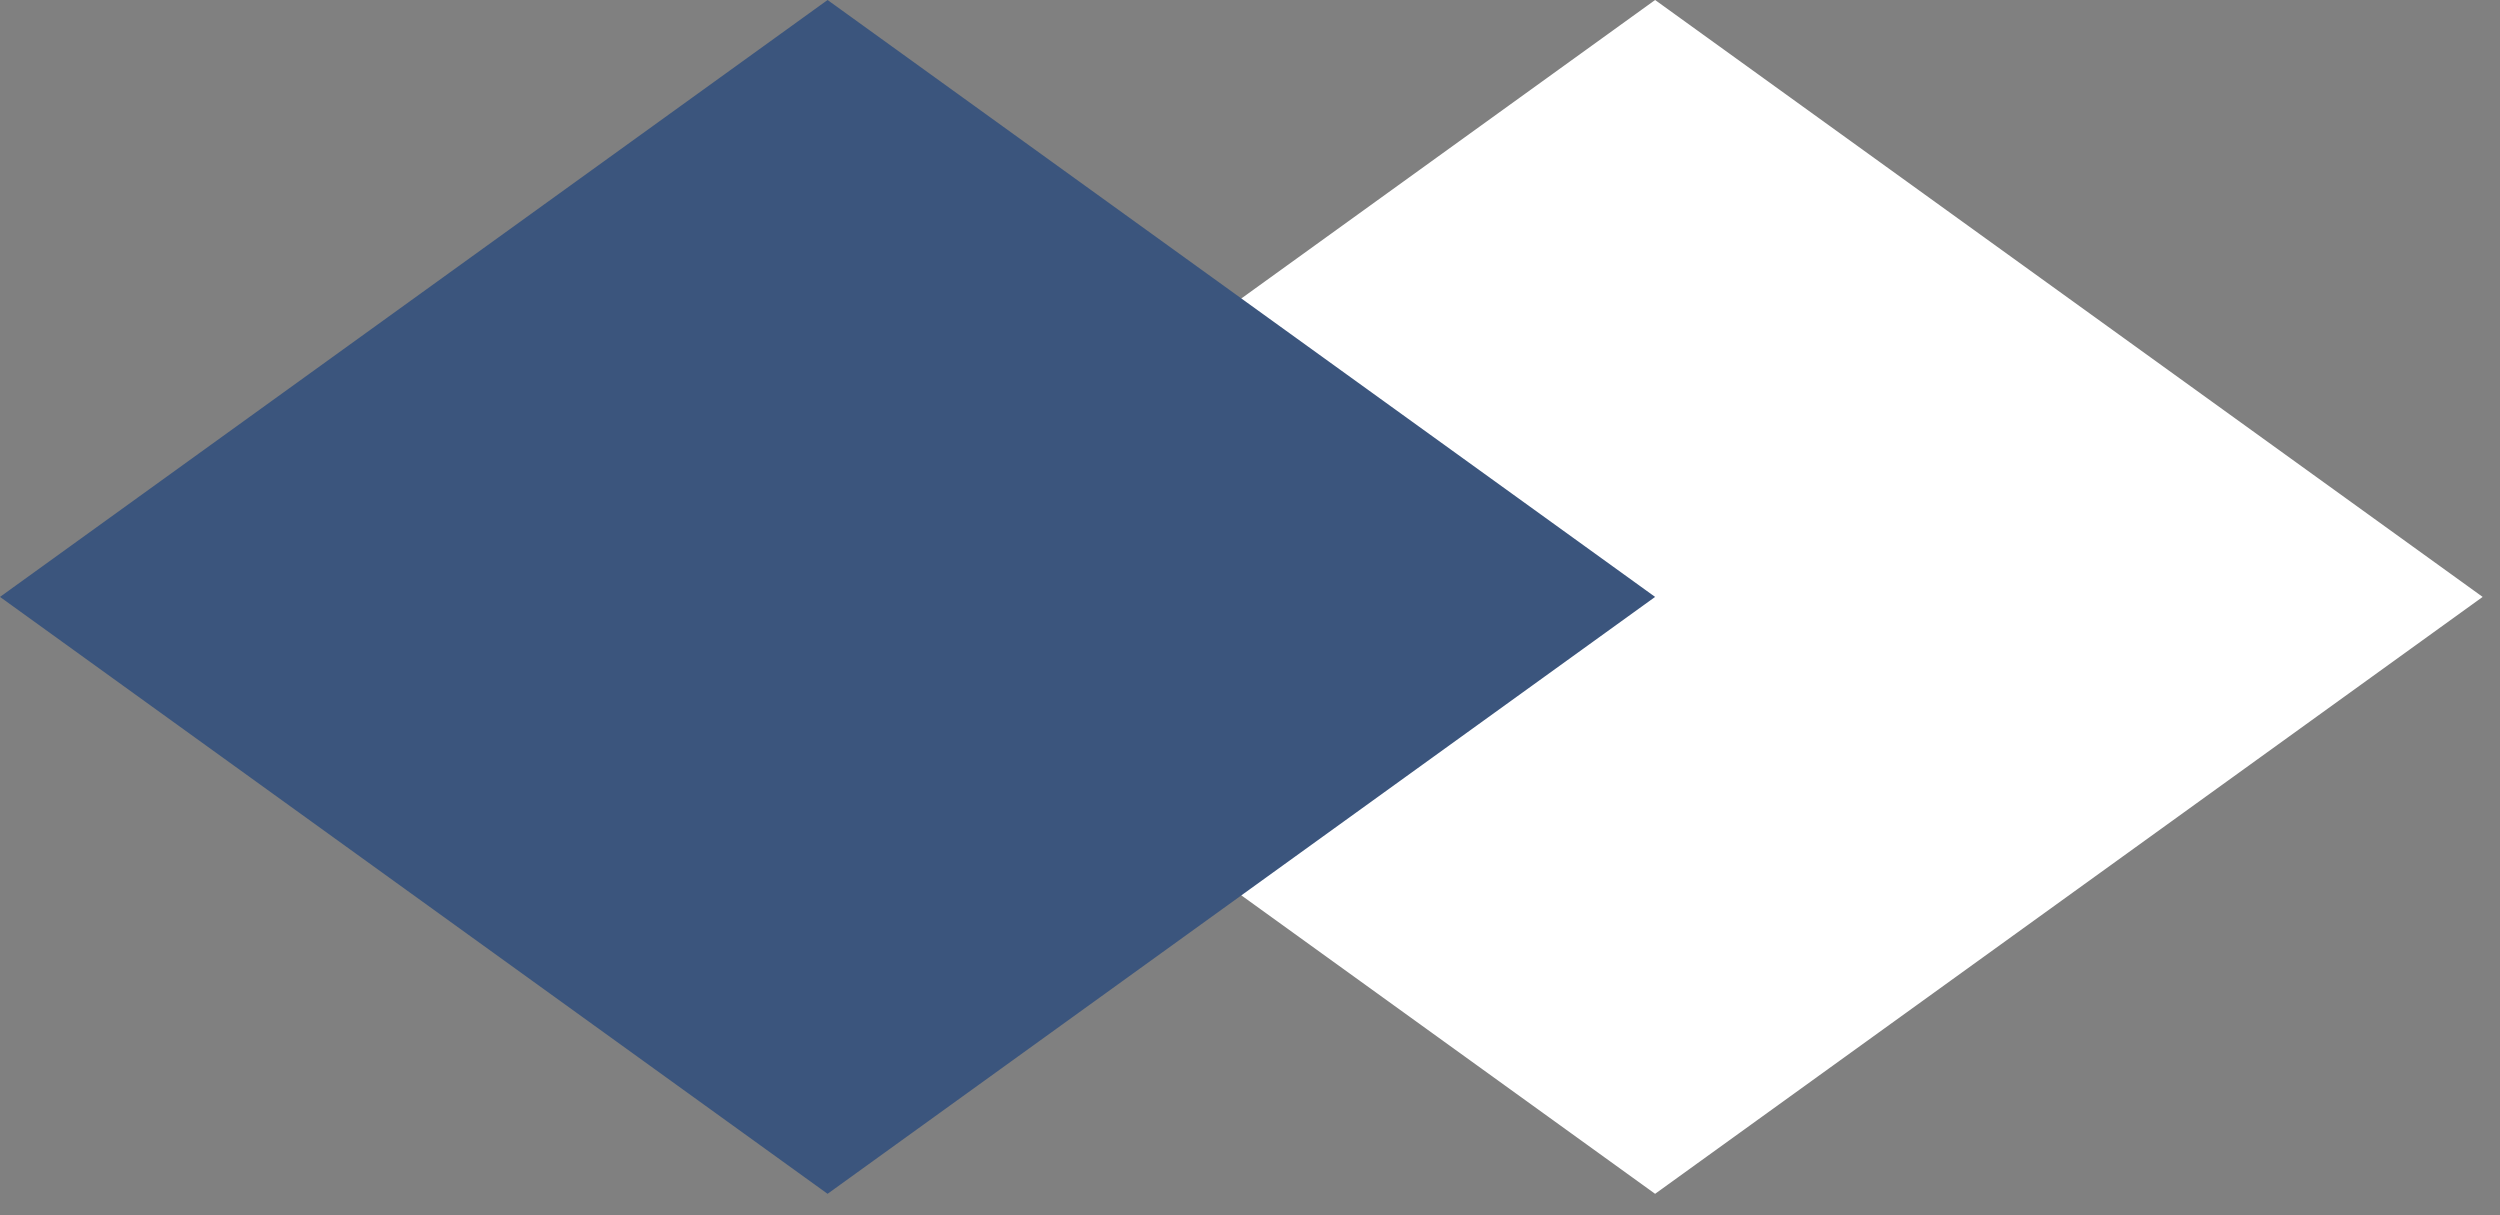 <svg width="72" height="35" viewBox="0 0 72 35" fill="none" xmlns="http://www.w3.org/2000/svg">
<rect x="0" y="0" width="72" height="35" fill="#808080" stroke="none"/>
<path d="M23.834 17.191L47.667 2.11019e-06L71.5 17.191L47.667 34.382L23.834 17.191" fill="white"/>
<path d="M0 17.191L23.834 0L47.667 17.191L23.834 34.382L0 17.191" fill="#3B557D"/>
</svg>
